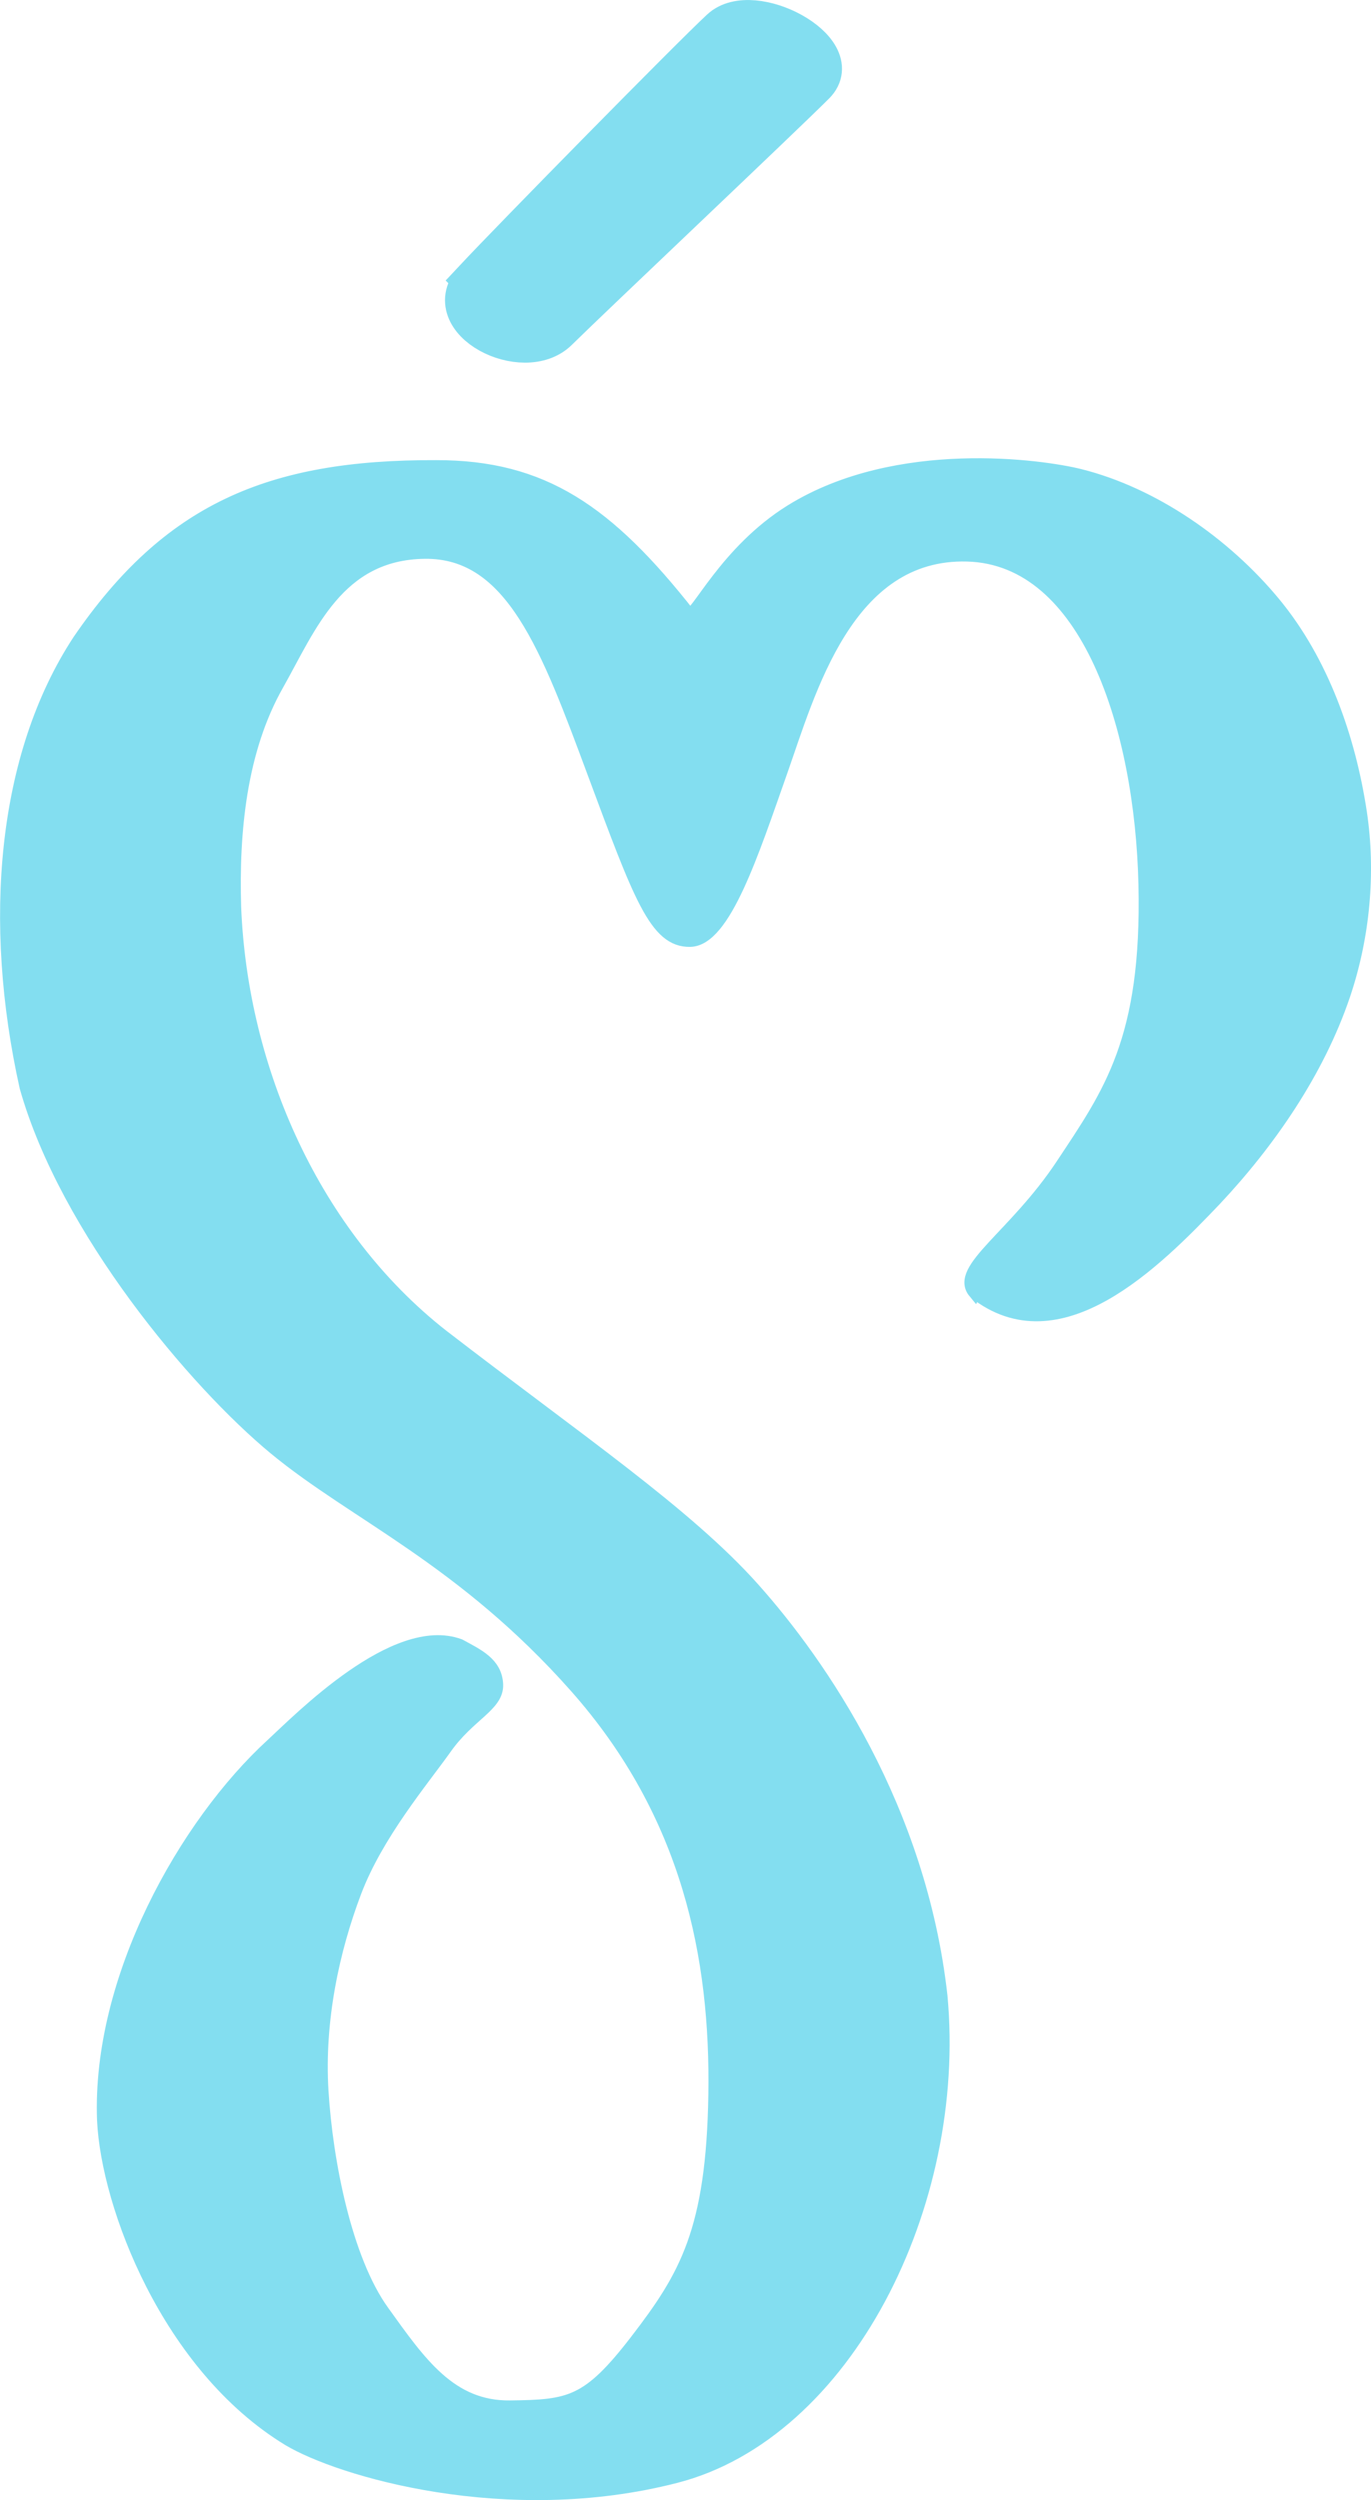 <?xml version="1.0" encoding="UTF-8" standalone="no"?>
<!-- Created with Inkscape (http://www.inkscape.org/) -->

<svg
   width="32.004mm"
   height="58.339mm"
   viewBox="0 0 32.004 58.339"
   version="1.1"
   id="svg5"
   xml:space="preserve"
   xmlns="http://www.w3.org/2000/svg"
   xmlns:svg="http://www.w3.org/2000/svg"><defs
     id="defs2" /><g
     id="layer1"
     transform="translate(-37.401,-138.314)"><path
       style="fill:#83DEF0;fill-opacity:1;fill-rule:evenodd;stroke:#83DEF0;stroke-width:0.313;stroke-linecap:round;stroke-dasharray:none;stroke-opacity:1"
       d="m 60.154,168.462 c 1.962,1.555 4.199,-0.682 5.606,-2.158 1.263,-1.344 2.402,-2.991 3.005,-4.772 0.457,-1.351 0.6,-2.851 0.387,-4.262 -0.263,-1.737 -0.89,-3.517 -2.008,-4.872 -1.152,-1.396 -2.827,-2.557 -4.537,-2.985 -0.874,-0.219 -4.257,-0.704 -6.729,0.823 -1.533,0.947 -2.221,2.502 -2.394,2.425 -1.896,-2.41 -3.41,-3.458 -5.904,-3.453 -3.9,-0.016 -6.25,1.02 -8.329,4.054 -1.772,2.698 -2.093,6.569 -1.238,10.414 0.939,3.33 3.949,6.898 5.809,8.434 1.86,1.535 4.378,2.574 7.023,5.557 2.645,2.984 3.298,6.338 3.248,9.522 -0.05,3.183 -0.683,4.249 -1.822,5.732 -1.139,1.483 -1.56,1.546 -2.96,1.563 -1.399,0.018 -2.115,-1.027 -2.982,-2.235 -0.867,-1.208 -1.314,-3.481 -1.416,-5.139 -0.102,-1.658 0.26,-3.306 0.77,-4.651 0.51,-1.346 1.564,-2.59 2.115,-3.365 0.55,-0.776 1.214,-0.99 1.192,-1.475 -0.022,-0.485 -0.437,-0.674 -0.864,-0.906 -1.496,-0.554 -3.725,1.722 -4.369,2.316 -2.024,1.853 -4.06,5.457 -3.934,8.761 0.094,1.995 1.507,5.734 4.317,7.444 1.184,0.71 5.089,1.883 9.039,0.864 3.949,-1.019 6.638,-6.319 6.183,-11.207 -0.489,-4.382 -2.807,-7.739 -4.375,-9.497 -1.568,-1.758 -4.11,-3.474 -7.273,-5.912 -2.981,-2.341 -4.688,-6.191 -4.84,-10.002 -0.053,-1.761 0.127,-3.657 0.994,-5.191 0.76,-1.345 1.41,-3.07 3.451,-3.092 2.041,-0.023 2.869,2.247 3.948,5.149 1.079,2.902 1.448,3.921 2.243,3.907 0.795,-0.014 1.447,-2.036 2.112,-3.92 0.666,-1.884 1.54,-5.151 4.36,-5.072 2.821,0.079 4.067,4.055 4.151,7.689 0.084,3.635 -0.828,4.881 -1.933,6.549 -1.105,1.668 -2.486,2.433 -2.046,2.963 z"
       id="path3336-5-2" /><path
       style="opacity:1;fill:#83DEF0;fill-opacity:1;fill-rule:evenodd;stroke:#83DEF0;stroke-width:1.006;stroke-linecap:round;stroke-dasharray:none;stroke-opacity:1"
       d="m 48.504,144.848 c 0.858,-0.917 5.016,-5.15 5.746,-5.827 0.73,-0.677 2.891,0.492 2.151,1.234 -0.74,0.742 -5.225,4.979 -6.002,5.746 -0.777,0.767 -2.753,-0.236 -1.895,-1.153 z"
       id="path4153-3" /></g></svg>
